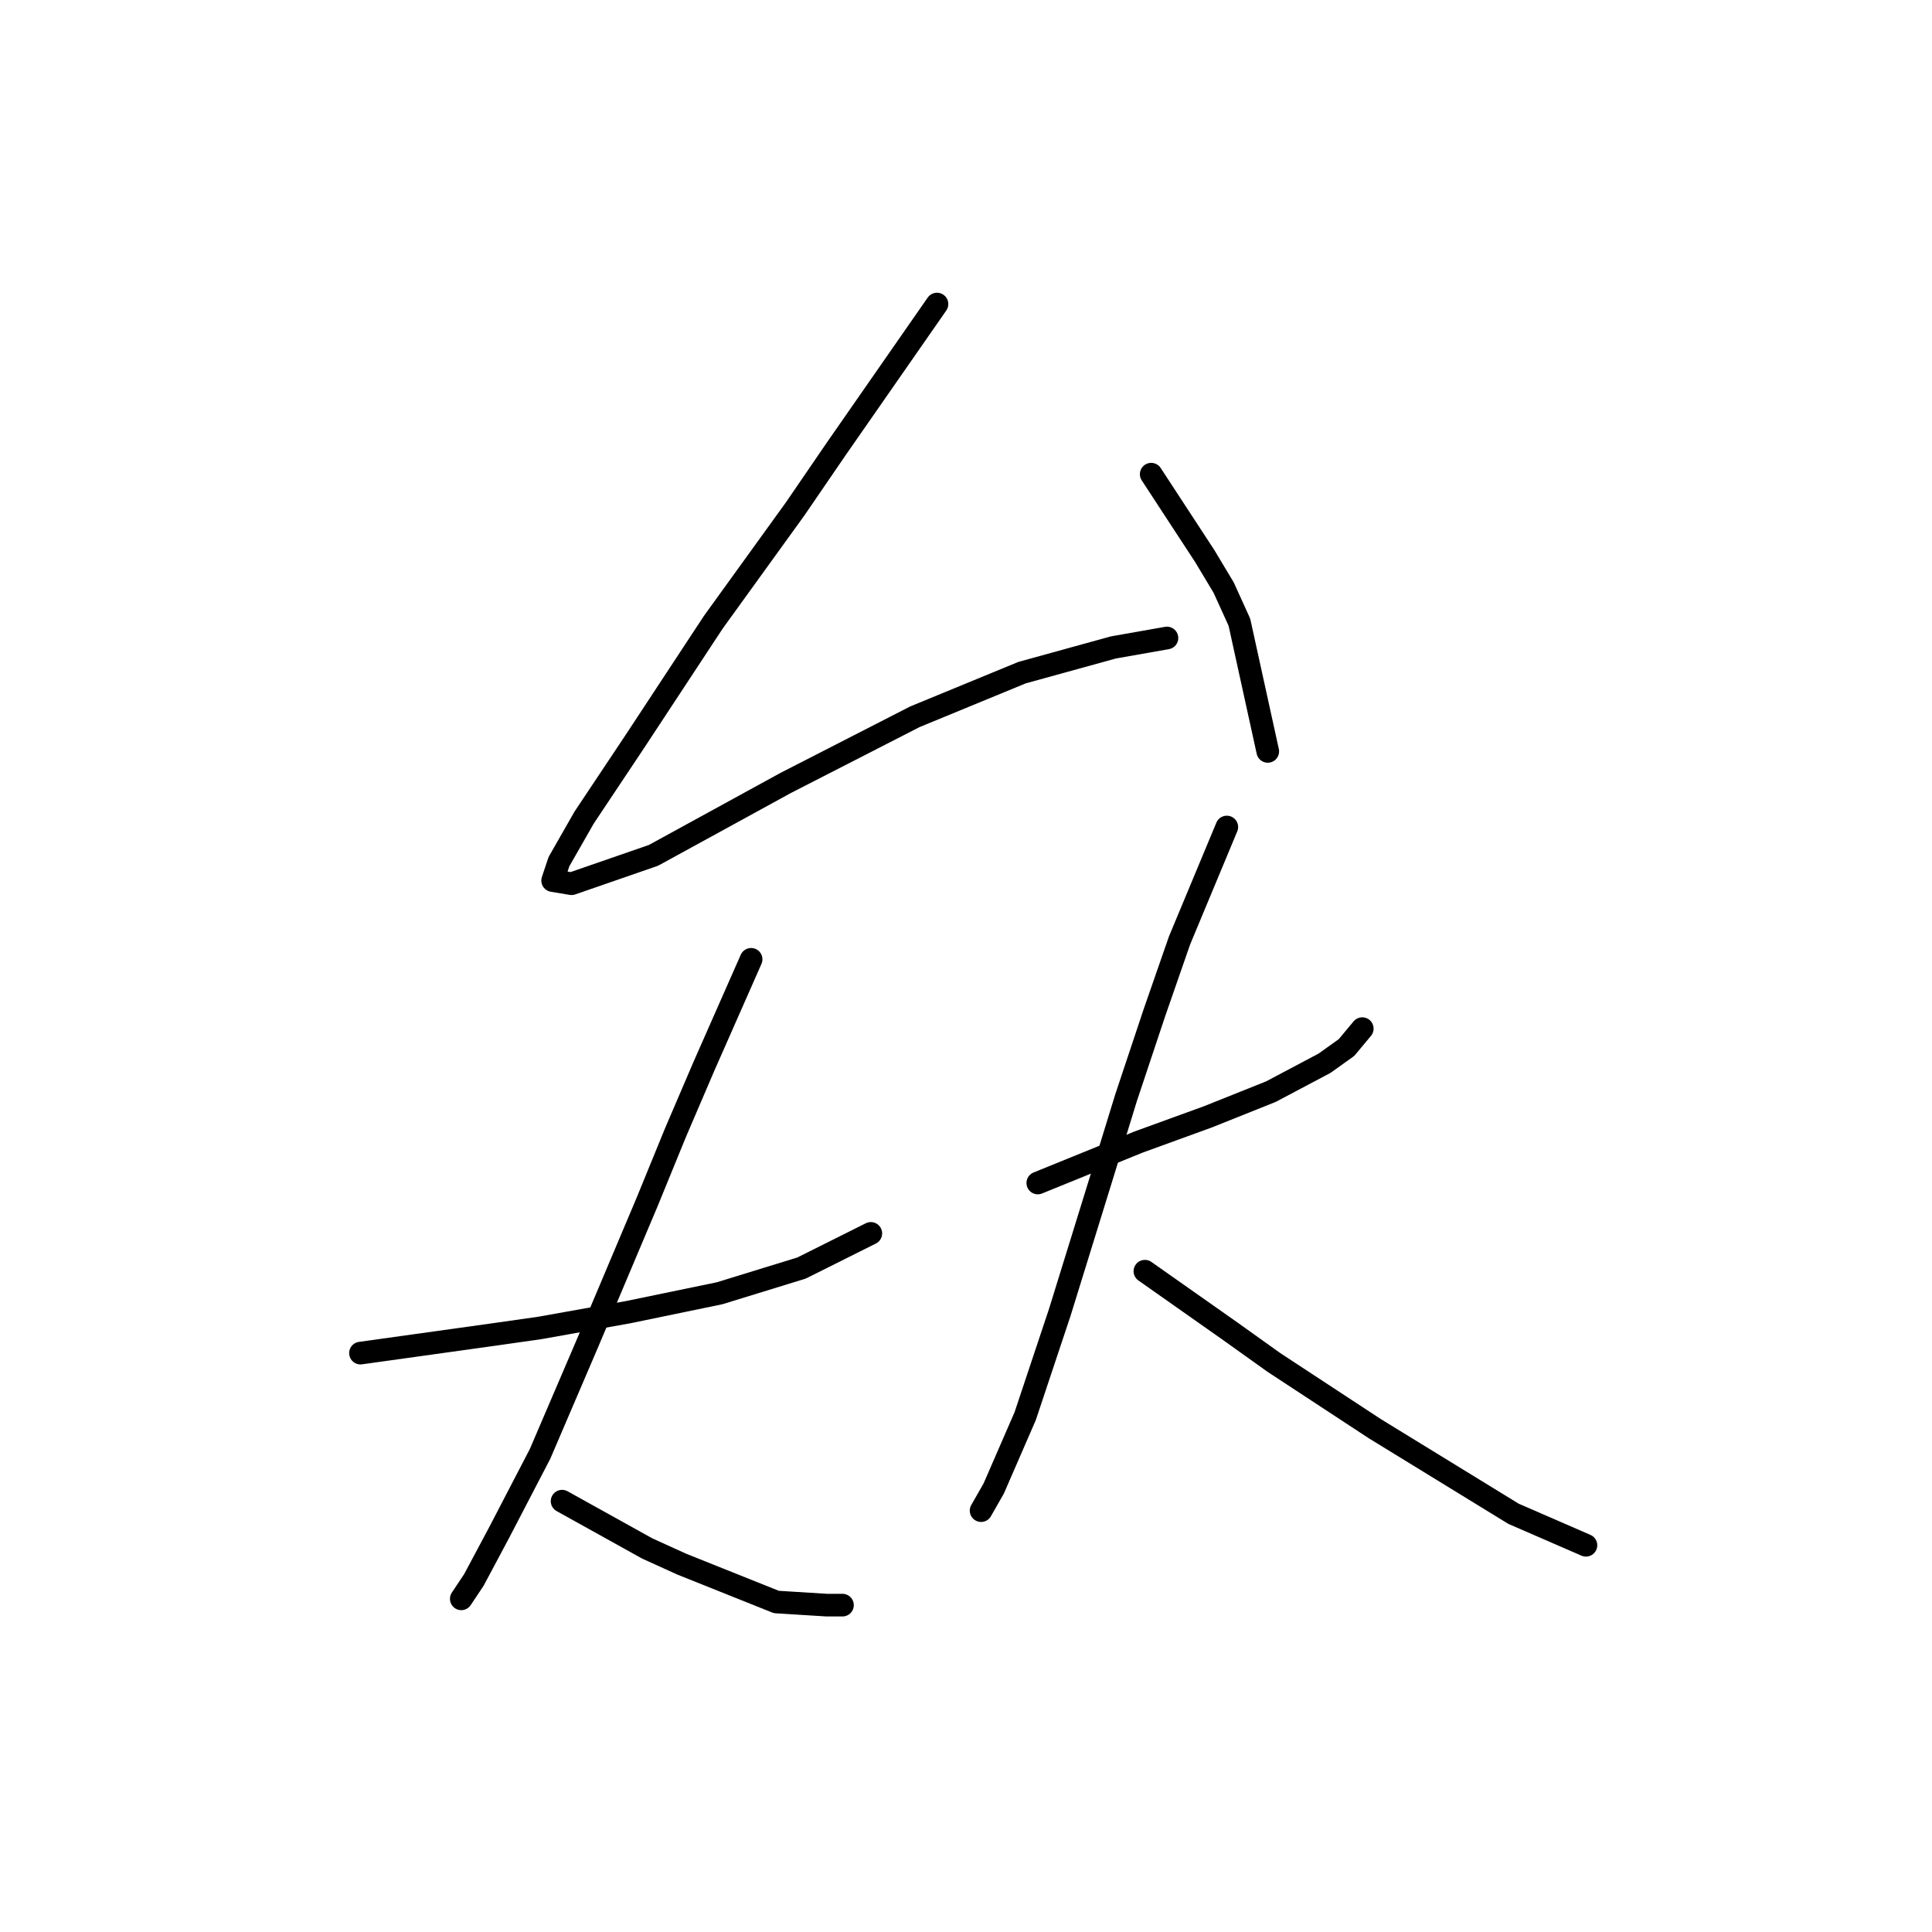 <?xml version="1.0" standalone="no"?>
    <svg width="256" height="256" xmlns="http://www.w3.org/2000/svg" version="1.1">
    <polyline stroke="black" stroke-width="3" stroke-linecap="round" fill="transparent" stroke-linejoin="round" points="124.155 40.289 110.797 59.491 105.37 67.422 94.517 82.45 84.081 98.312 77.402 108.331 74.063 114.175 73.228 116.679 75.733 117.097 86.586 113.34 104.118 103.739 121.233 94.973 135.425 89.129 147.531 85.789 154.627 84.537 154.627 84.537 " />
        <polyline stroke="black" stroke-width="3" stroke-linecap="round" fill="transparent" stroke-linejoin="round" points="152.54 62.831 159.636 73.684 162.141 77.858 164.228 82.45 167.985 99.564 167.985 99.564 " />
        <polyline stroke="black" stroke-width="3" stroke-linecap="round" fill="transparent" stroke-linejoin="round" points="47.765 179.294 65.714 176.789 71.558 175.955 83.246 173.867 95.352 171.363 106.205 168.023 115.389 163.432 115.389 163.432 " />
        <polyline stroke="black" stroke-width="3" stroke-linecap="round" fill="transparent" stroke-linejoin="round" points="99.526 127.115 93.265 141.308 89.508 150.074 85.751 159.257 77.82 178.042 71.558 192.652 66.132 203.088 62.792 209.349 61.123 211.854 61.123 211.854 " />
        <polyline stroke="black" stroke-width="3" stroke-linecap="round" fill="transparent" stroke-linejoin="round" points="74.48 198.913 85.751 205.175 90.343 207.262 102.866 212.271 109.545 212.689 111.632 212.689 111.632 212.689 " />
        <polyline stroke="black" stroke-width="3" stroke-linecap="round" fill="transparent" stroke-linejoin="round" points="137.513 156.753 150.87 151.326 155.462 149.656 160.054 147.987 168.403 144.647 175.499 140.89 178.421 138.803 180.508 136.299 180.508 136.299 " />
        <polyline stroke="black" stroke-width="3" stroke-linecap="round" fill="transparent" stroke-linejoin="round" points="162.559 109.583 156.297 124.61 152.958 134.211 149.201 145.482 145.861 156.335 140.435 173.867 135.843 187.643 131.669 197.244 129.999 200.166 129.999 200.166 " />
        <polyline stroke="black" stroke-width="3" stroke-linecap="round" fill="transparent" stroke-linejoin="round" points="151.705 168.441 162.976 176.372 168.82 180.546 182.178 189.312 200.545 200.583 210.146 204.757 210.146 204.757 " />
        </svg>
